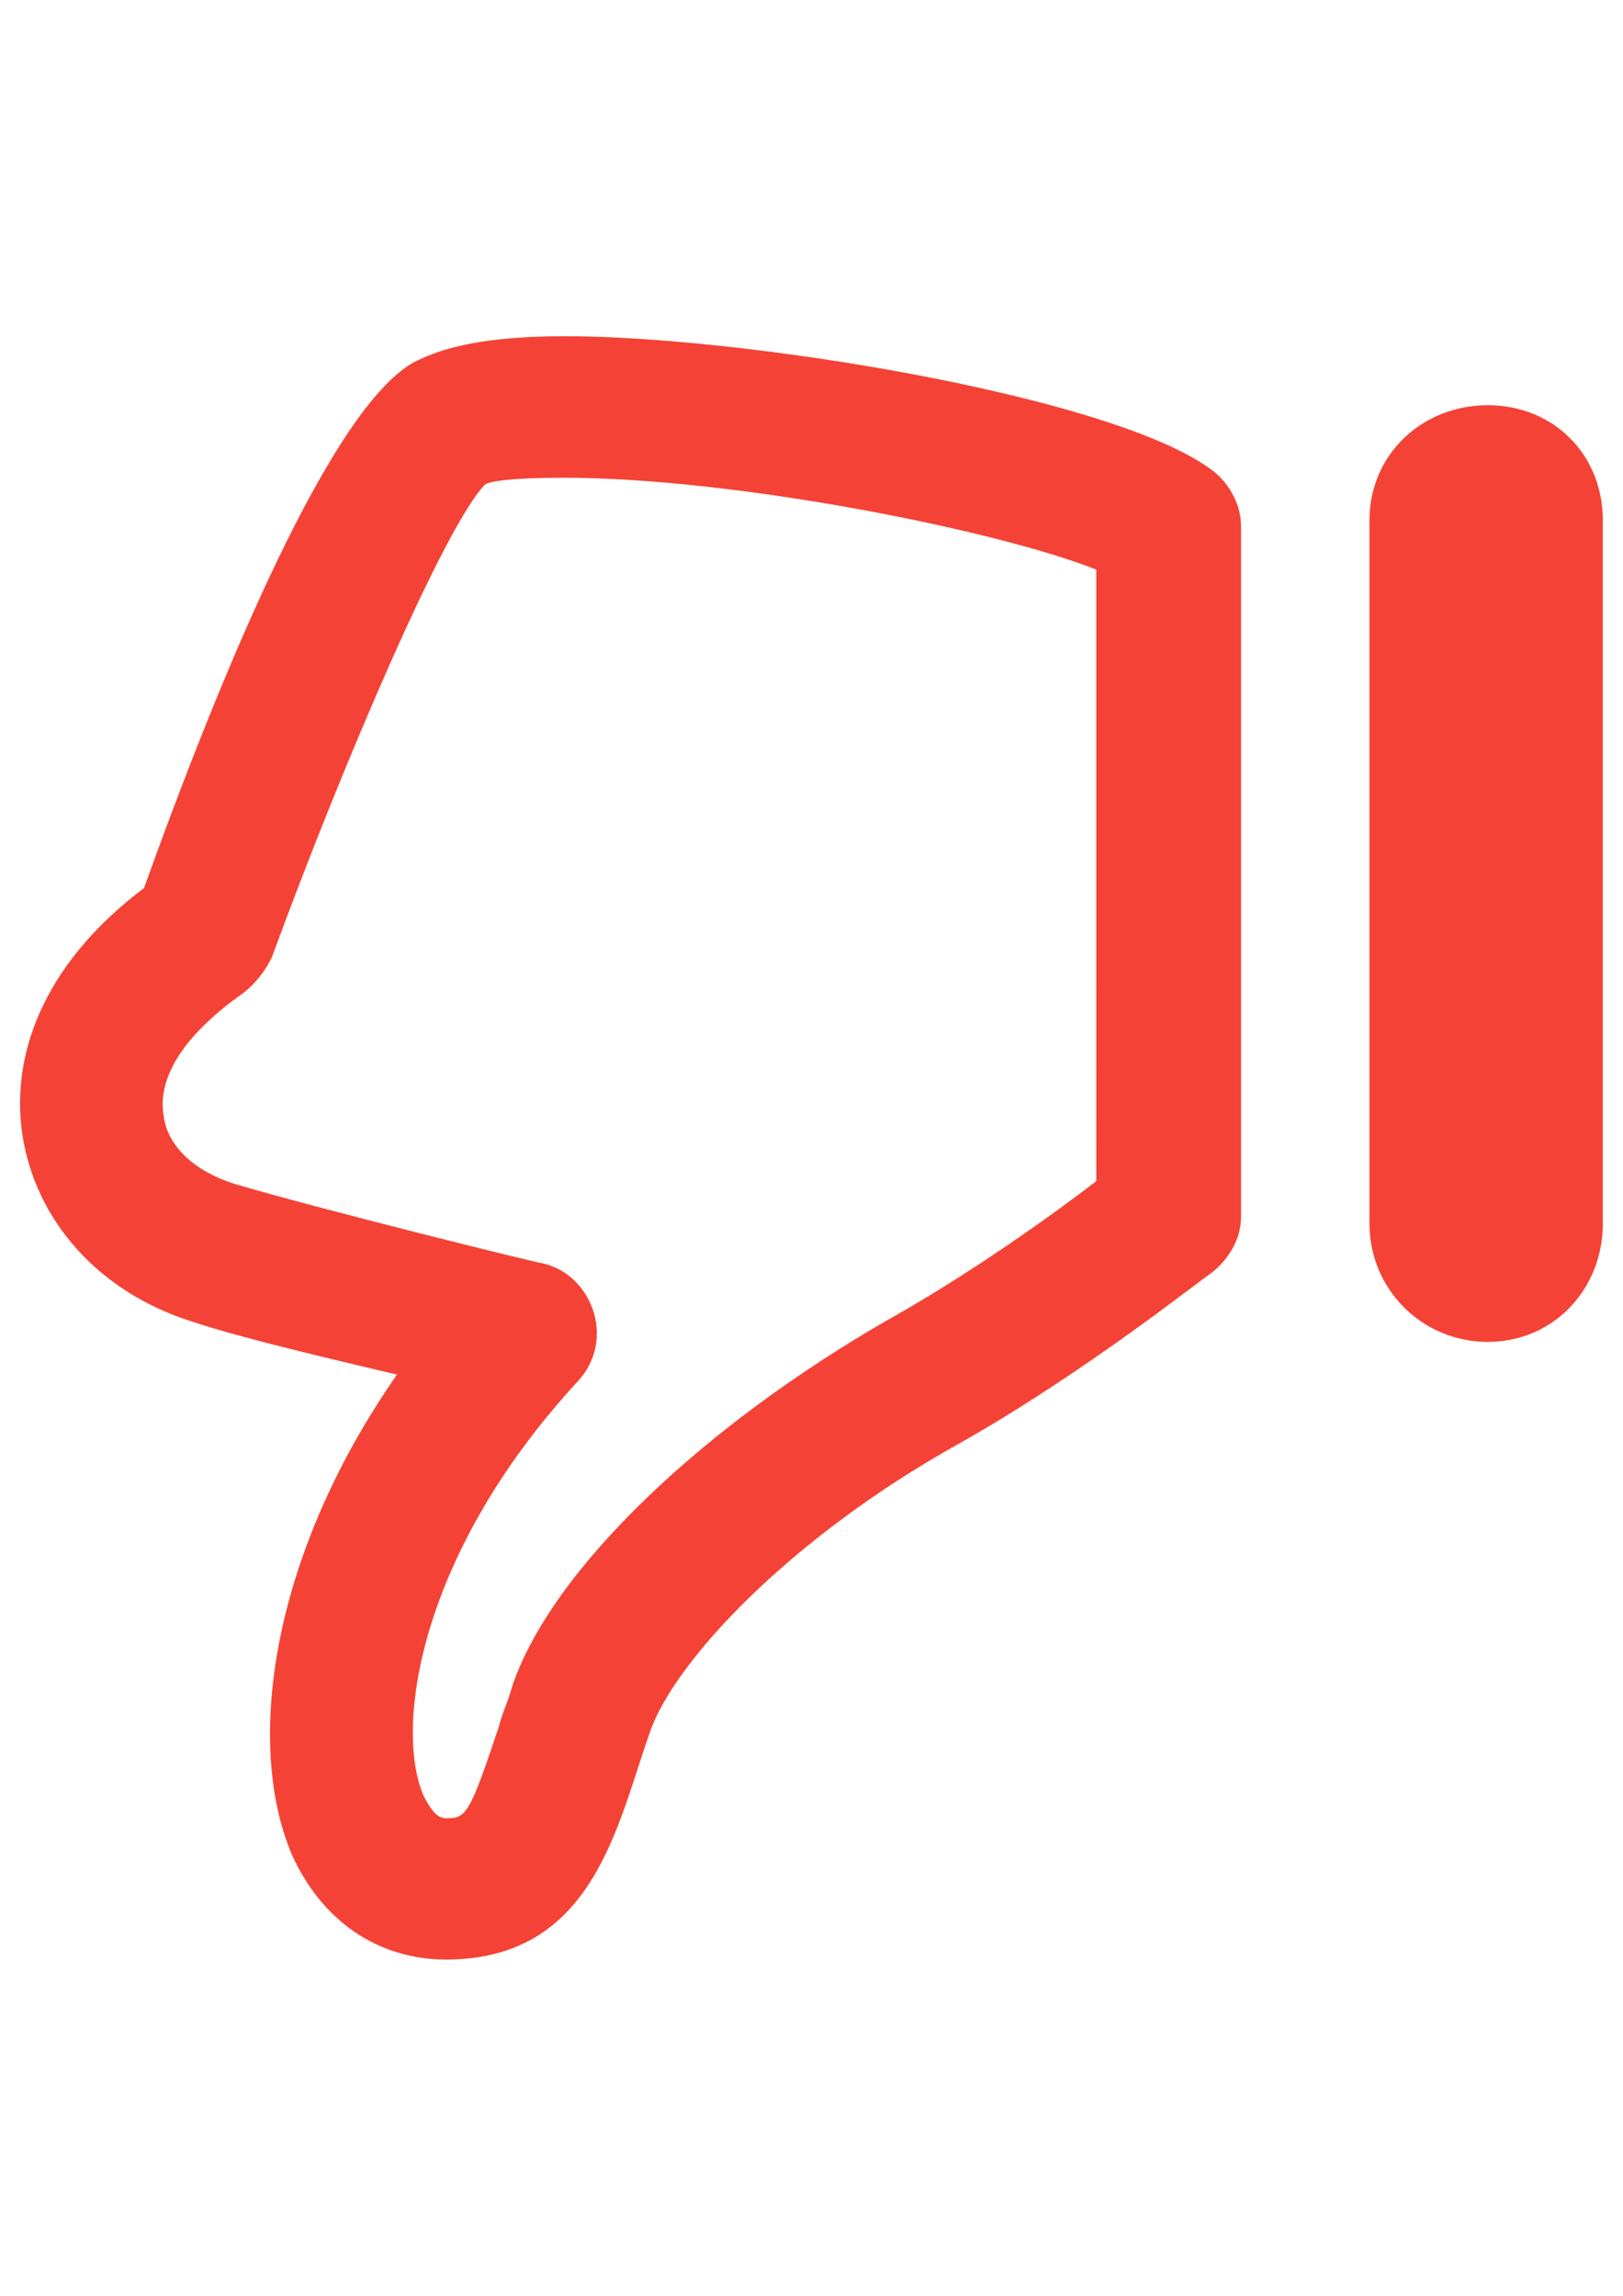 <?xml version="1.0" encoding="utf-8"?>
<!-- Generator: Adobe Illustrator 17.1.0, SVG Export Plug-In . SVG Version: 6.00 Build 0)  -->
<!DOCTYPE svg PUBLIC "-//W3C//DTD SVG 1.1//EN" "http://www.w3.org/Graphics/SVG/1.1/DTD/svg11.dtd">
<svg version="1.1" id="Capa_1" xmlns="http://www.w3.org/2000/svg" xmlns:xlink="http://www.w3.org/1999/xlink" x="0px" y="0px"
	 viewBox="0 0 595.3 841.9" enable-background="new 0 0 595.3 841.9" xml:space="preserve">
<g>
	<g>
		<path fill="#F44336" d="M443.3,171.5c-37.4-26.5-169.9-48.2-236.2-48.2c-34.9,0-48.2,6-55.4,9.6C121.5,149.8,81.8,245,52.8,325.7
			C19.1,351,3.4,383.5,8.2,416.1c4.8,31.3,27.7,57.8,62.7,68.7c18.1,6,49.4,13.3,74.7,19.3C98.6,571.6,90.2,640.3,107,680
			c10.8,24.1,31.3,38.6,56.6,38.6c54.2,0,62.7-49.4,74.7-83.1c8.4-25.3,50.6-71.1,113.3-106c47-26.5,90.4-61.5,92.8-62.7
			c6-4.8,10.8-12.1,10.8-20.5V193.2C455.3,184.8,450.5,176.3,443.3,171.5z M402.3,433c-15.7,12.1-45.8,33.7-75.9,50.6
			c-67.5,38.6-124.1,91.6-138.6,135c-1.2,4.8-3.6,9.6-4.8,14.5c-10.8,32.5-12.1,33.7-19.3,33.7c-2.4,0-4.8-1.2-8.4-8.4
			c-10.8-25.3-1.2-89.2,56.6-151.8c14.5-15.7,4.8-39.8-13.3-43.4c-1.2,0-79.5-19.3-112.1-28.9C70.8,429.5,61.2,419.8,60,409
			c-2.4-14.5,8.4-30.1,28.9-44.6c4.8-3.6,8.4-8.4,10.8-13.3c26.5-72.3,63.9-159.1,78.3-173.5c2.4-1.2,9.6-2.4,28.9-2.4
			c62.7,0,159.1,19.3,195.2,33.7V433H402.3z"/>
		<path fill="#F44336" d="M545.7,148.6c-24.1,0-43.4,18.1-43.4,42.2v257.9c0,24.1,19.3,43.4,43.4,43.4c24.1,0,42.2-19.3,42.2-43.4
			V190.8C587.9,166.7,569.8,148.6,545.7,148.6z"/>
	</g>
</g>
</svg>
